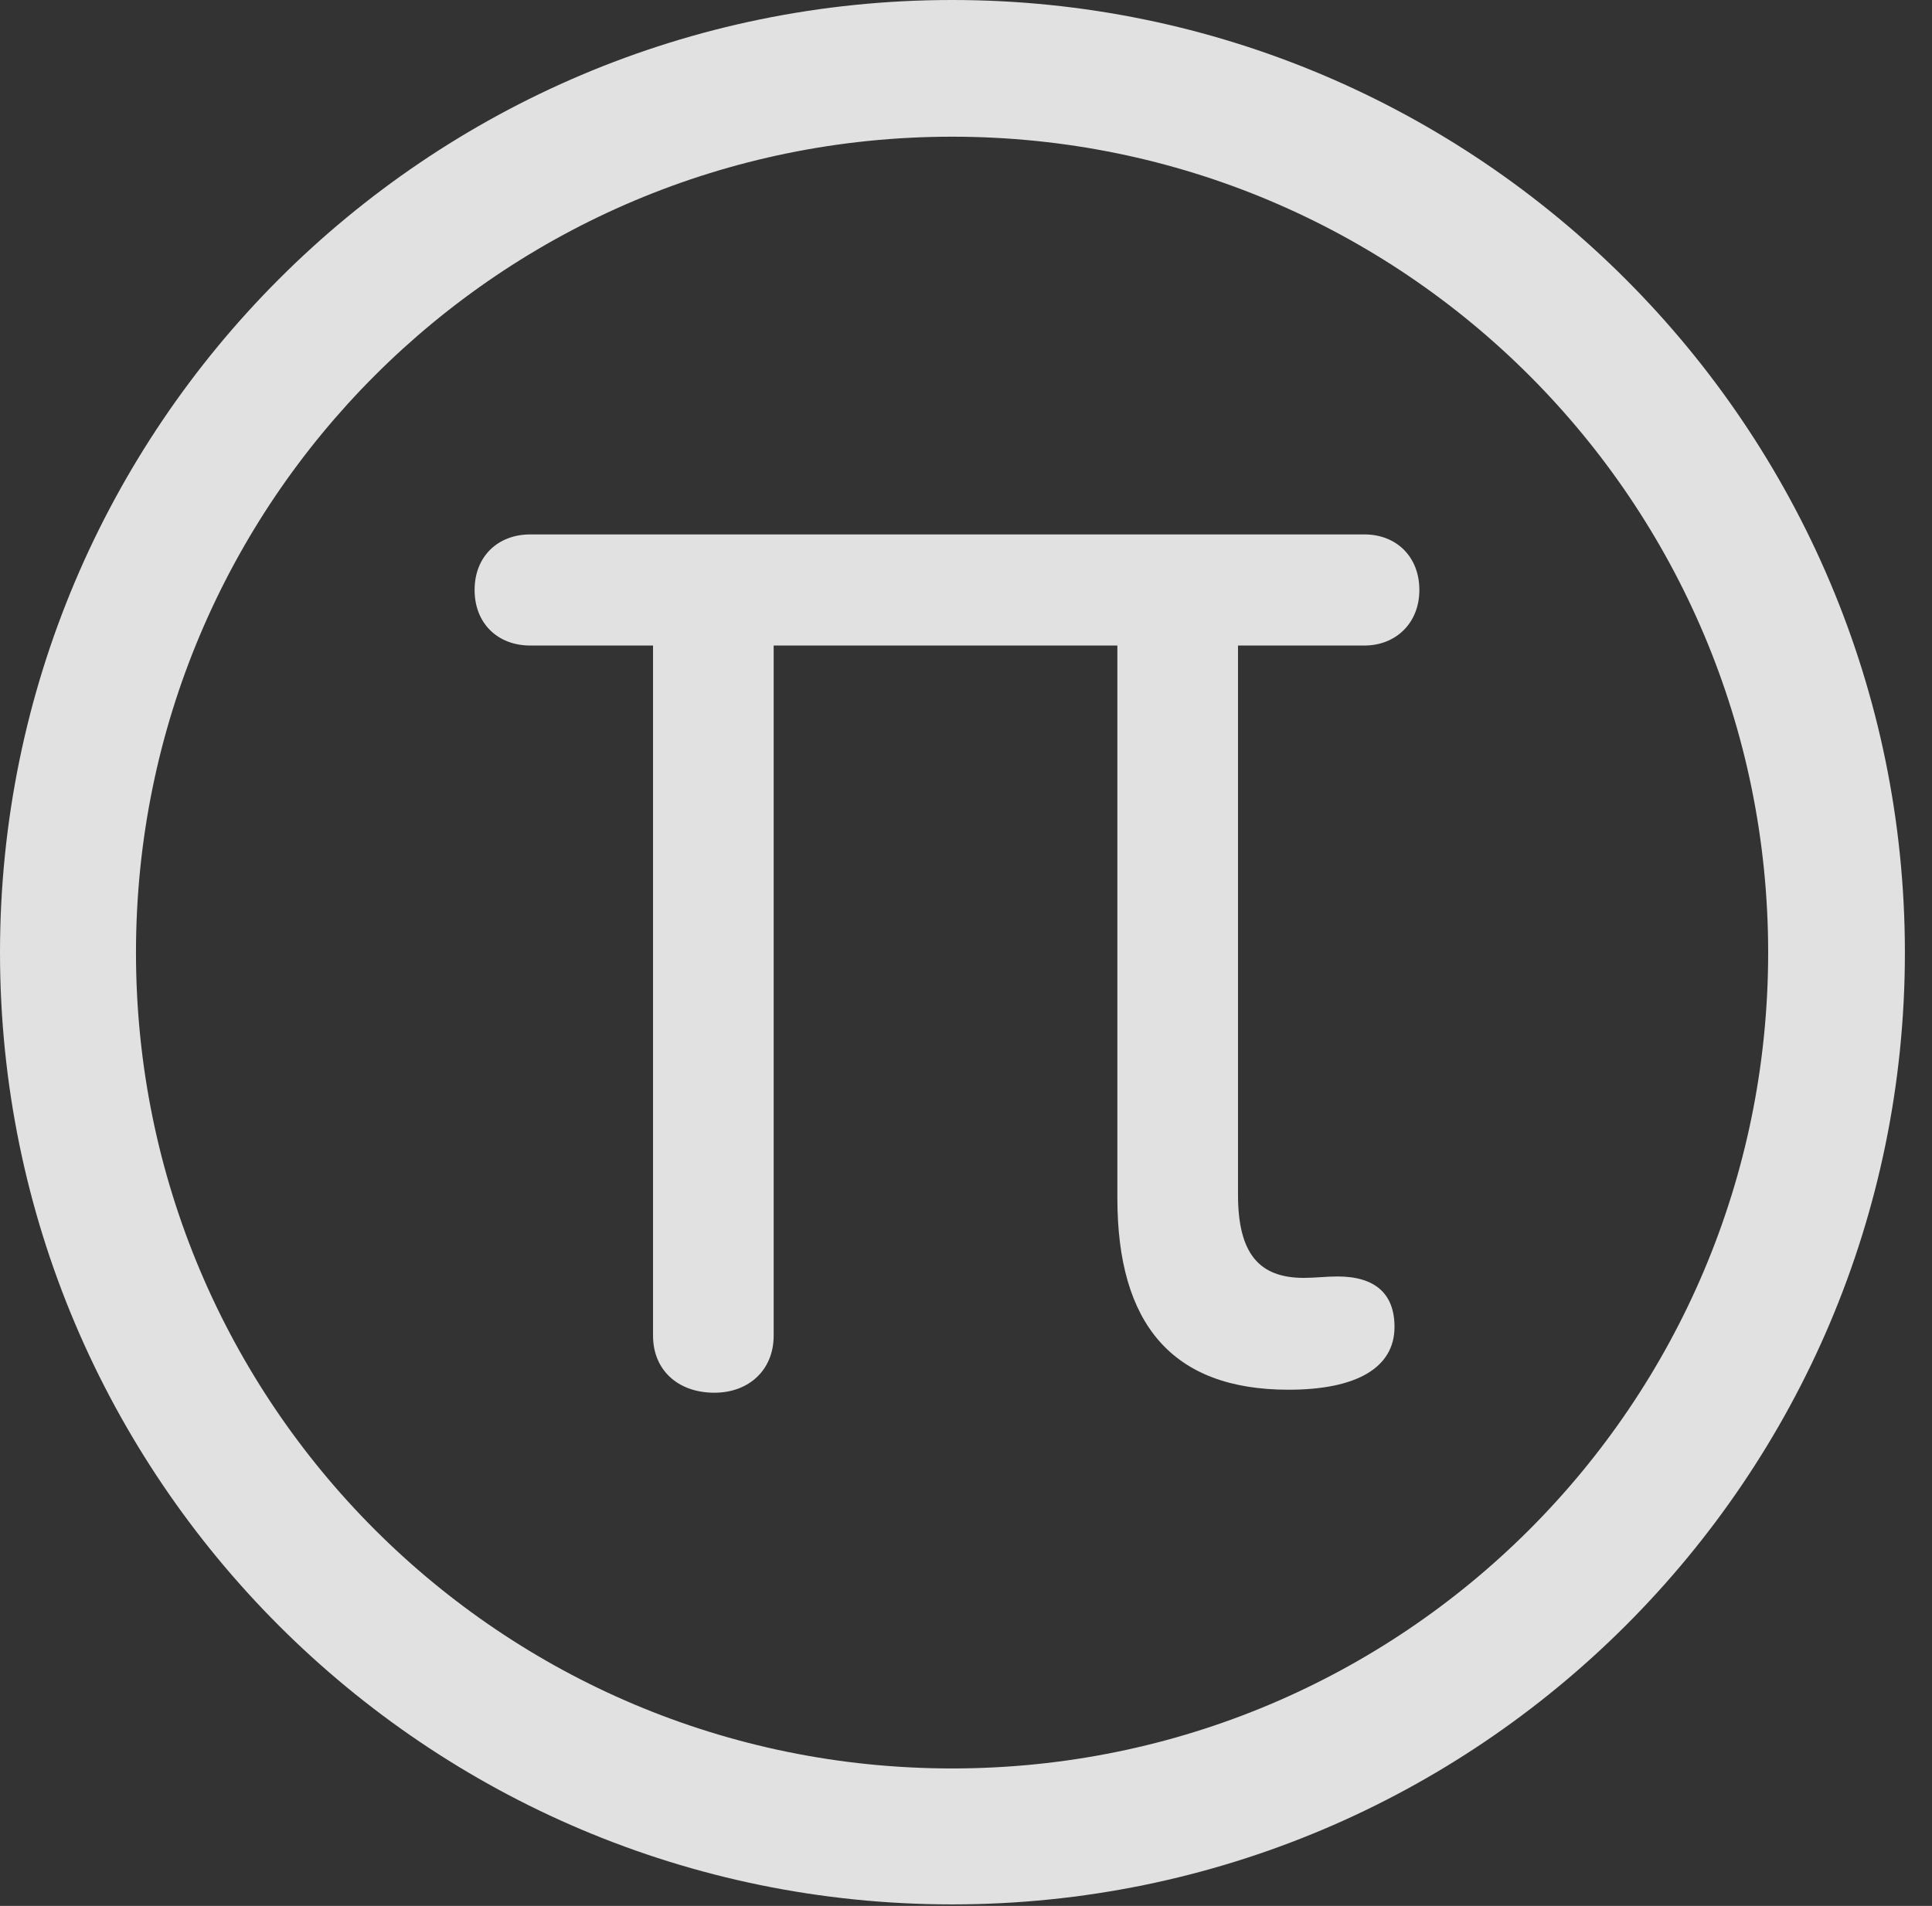<?xml version="1.0" encoding="UTF-8"?>
<!--Generator: Apple Native CoreSVG 341-->
<!DOCTYPE svg
PUBLIC "-//W3C//DTD SVG 1.1//EN"
       "http://www.w3.org/Graphics/SVG/1.1/DTD/svg11.dtd">
<svg version="1.1" xmlns="http://www.w3.org/2000/svg" xmlns:xlink="http://www.w3.org/1999/xlink" viewBox="0 0 25.801 25.459">
 <rect x="0" y="0" width="25.801" height="25.459" fill="#333333" stroke="none"/>
 <g>
  <rect height="25.459" opacity="0" width="25.801" x="0" y="0"/>
  <path d="M12.715 25.439C19.736 25.439 25.439 19.746 25.439 12.725C25.439 5.703 19.736 0 12.715 0C5.693 0 0 5.703 0 12.725C0 19.746 5.693 25.439 12.715 25.439ZM12.715 23.623C6.689 23.623 1.816 18.75 1.816 12.725C1.816 6.699 6.689 1.826 12.715 1.826C18.74 1.826 23.613 6.699 23.613 12.725C23.613 18.75 18.74 23.623 12.715 23.623Z" fill="white" fill-opacity="0.85"/>
  <path d="M9.541 18.604C10 18.604 10.332 18.301 10.332 17.842L10.332 8.623L14.922 8.623L14.922 16.006C14.922 17.676 15.645 18.564 17.207 18.564C18.115 18.564 18.623 18.271 18.623 17.725C18.623 17.285 18.369 17.051 17.861 17.051C17.715 17.051 17.559 17.07 17.412 17.07C16.816 17.07 16.533 16.748 16.533 15.957L16.533 8.623L18.223 8.623C18.633 8.623 18.955 8.33 18.955 7.881C18.955 7.432 18.643 7.139 18.223 7.139L7.08 7.139C6.65 7.139 6.338 7.432 6.338 7.881C6.338 8.33 6.65 8.623 7.08 8.623L8.721 8.623L8.721 17.842C8.721 18.301 9.053 18.604 9.541 18.604Z" fill="white" fill-opacity="0.85"/>
 </g>
</svg>
